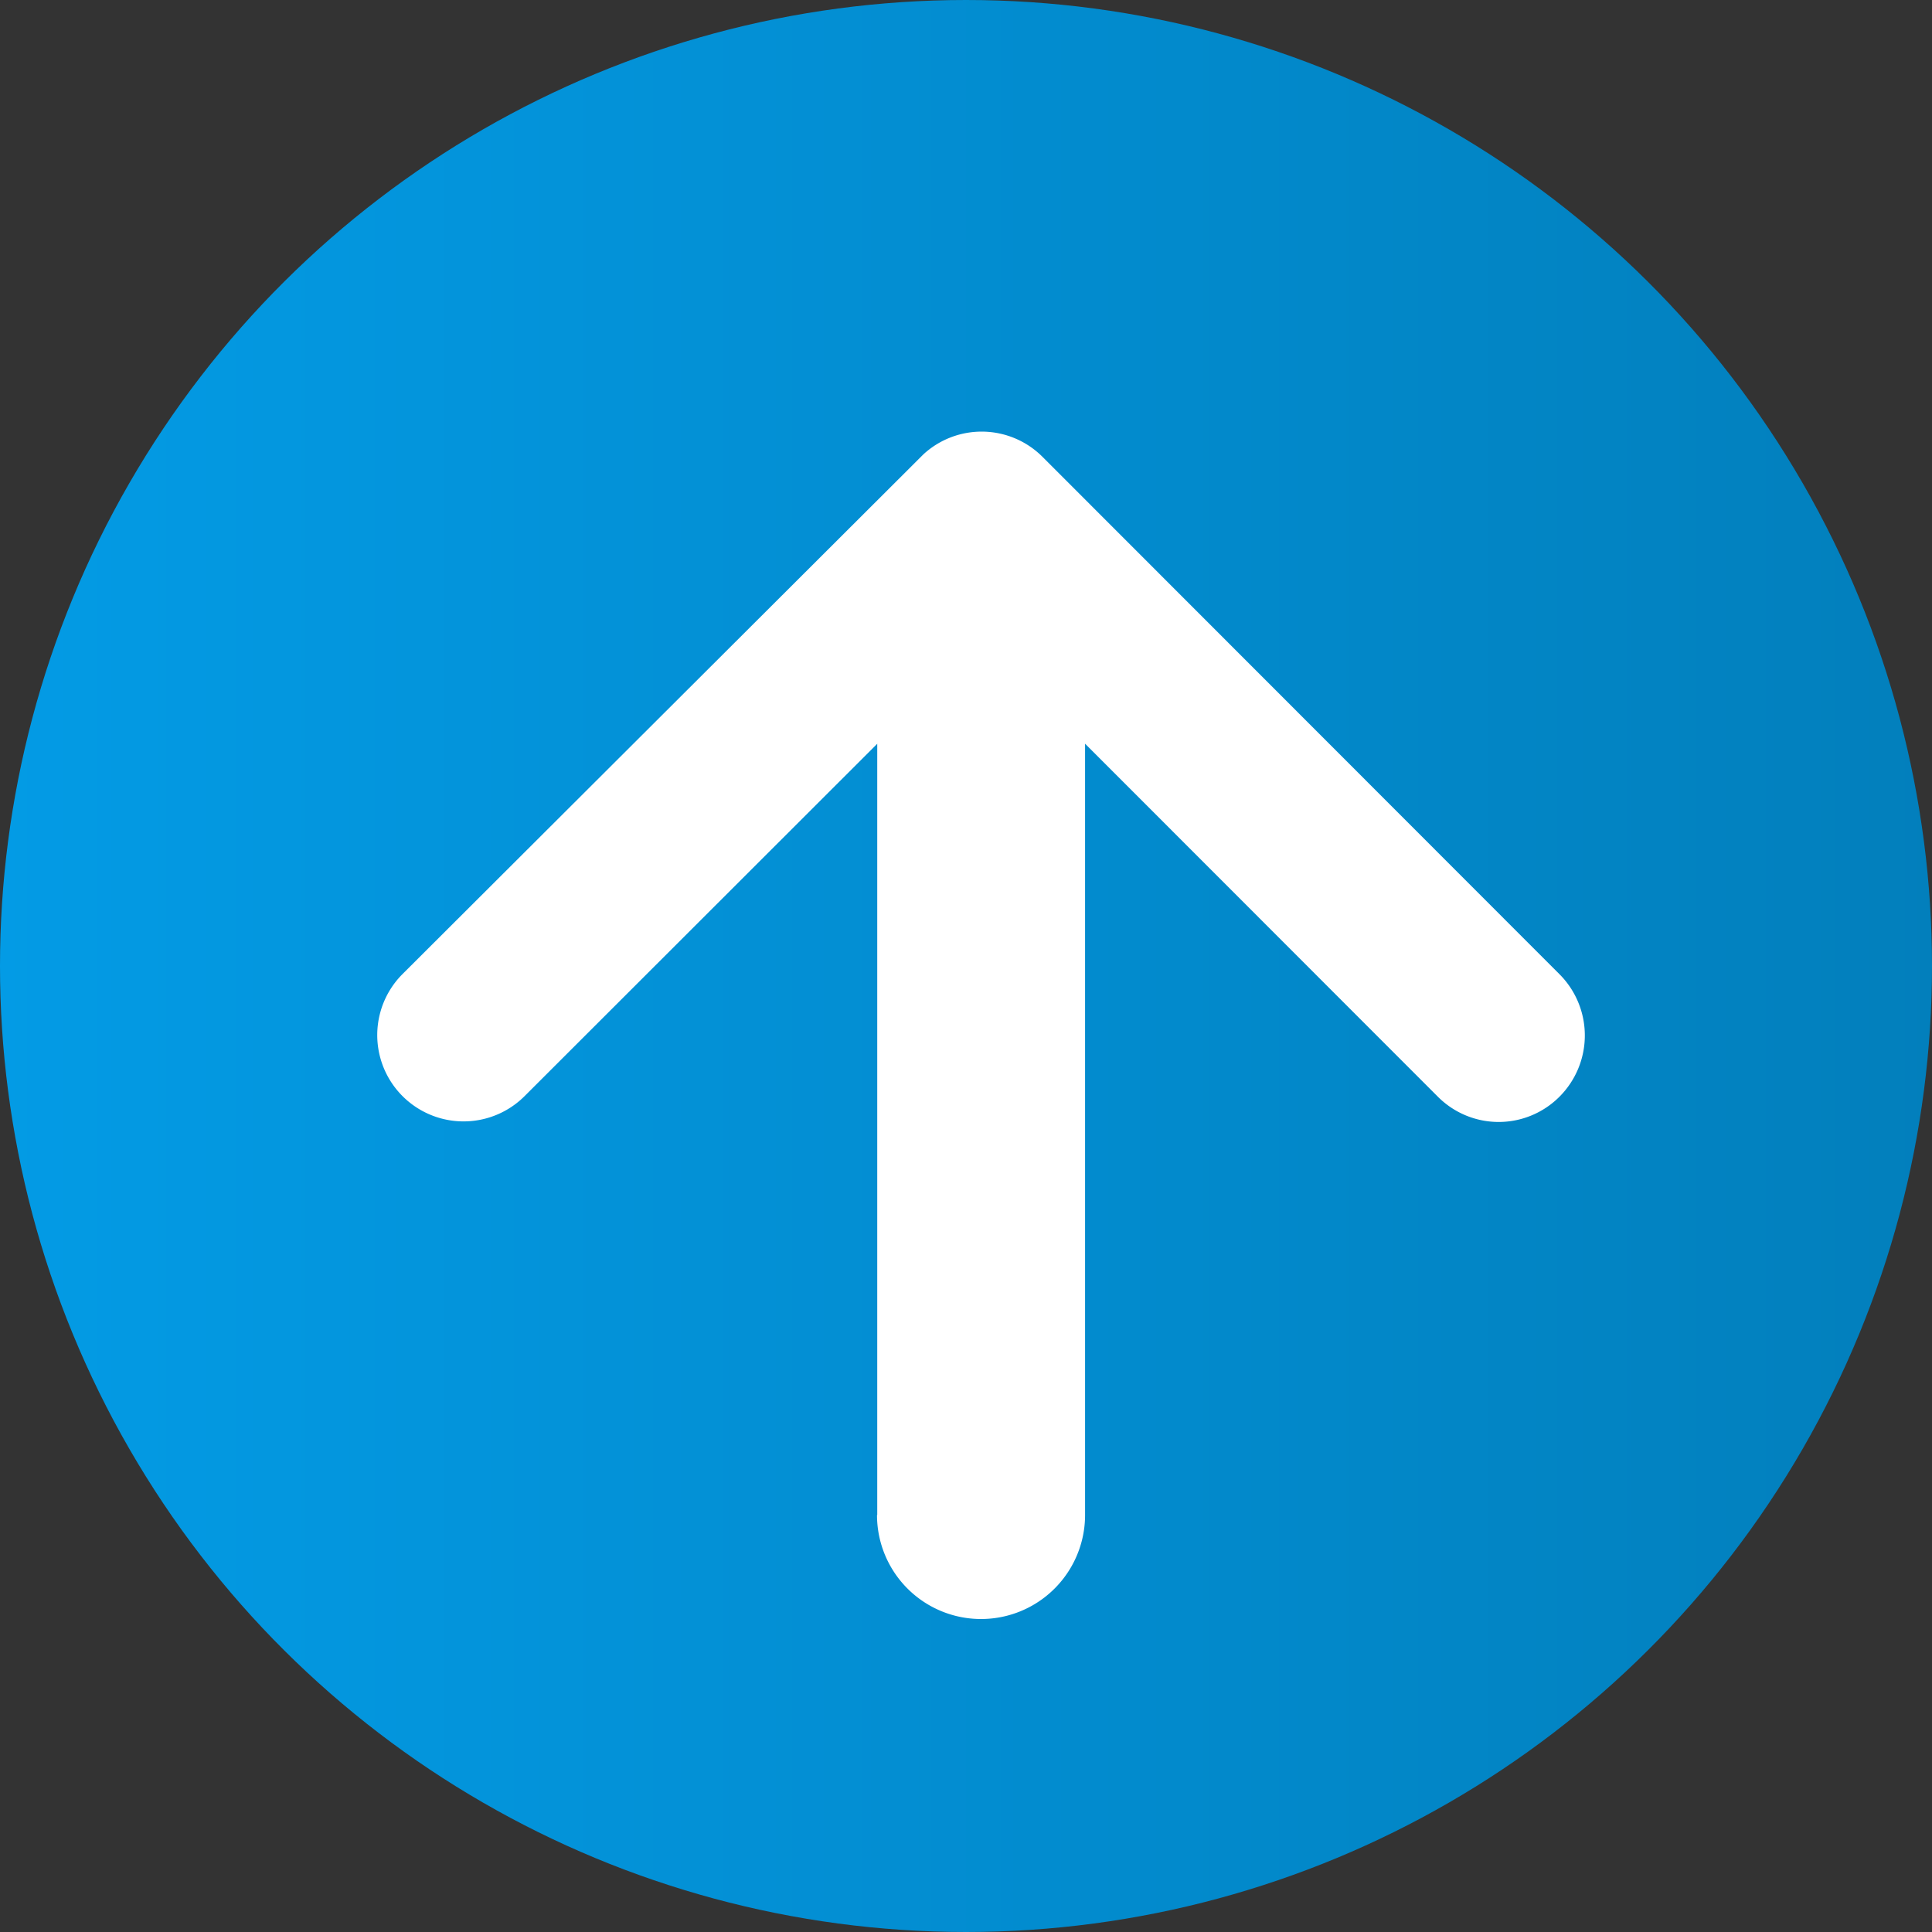 <svg xmlns="http://www.w3.org/2000/svg" xmlns:xlink="http://www.w3.org/1999/xlink" width="65" height="65" viewBox="0 0 65 65">
  <rect x="0" y="0" width="65" height="65" fill="#333333" stroke="none"/>
  <defs>
    <linearGradient id="linear-gradient" x1="0.5" x2="0.5" y2="1" gradientUnits="objectBoundingBox">
      <stop offset="0" stop-color="#039be5"/>
      <stop offset="1" stop-color="#027fbc"/>
    </linearGradient>
  </defs>
  <g id="Grupo_152009" data-name="Grupo 152009" transform="translate(-1359.676 -2127)">
    <g id="Grupo_142472" data-name="Grupo 142472" transform="translate(4.676 -3086)">
      <circle id="Elipse_4849" data-name="Elipse 4849" cx="32.5" cy="32.5" r="32.5" transform="translate(1355 5278) rotate(-90)" fill="url(#linear-gradient)"/>
      <path id="Unión_53" data-name="Unión 53" d="M4674.813,11736.45V11710.5l-11.868,11.858a2.9,2.9,0,0,1-4.1-4.113l17.525-17.486a2.894,2.894,0,0,1,4,.085l17.4,17.413a2.916,2.916,0,0,1,0,4.113,2.887,2.887,0,0,1-4.1,0l-11.865-11.872v25.949a3.5,3.5,0,1,1-7,0Z" transform="translate(-3290.299 -6472.477)" fill="#fff"/>
    </g>
  </g>
</svg>
